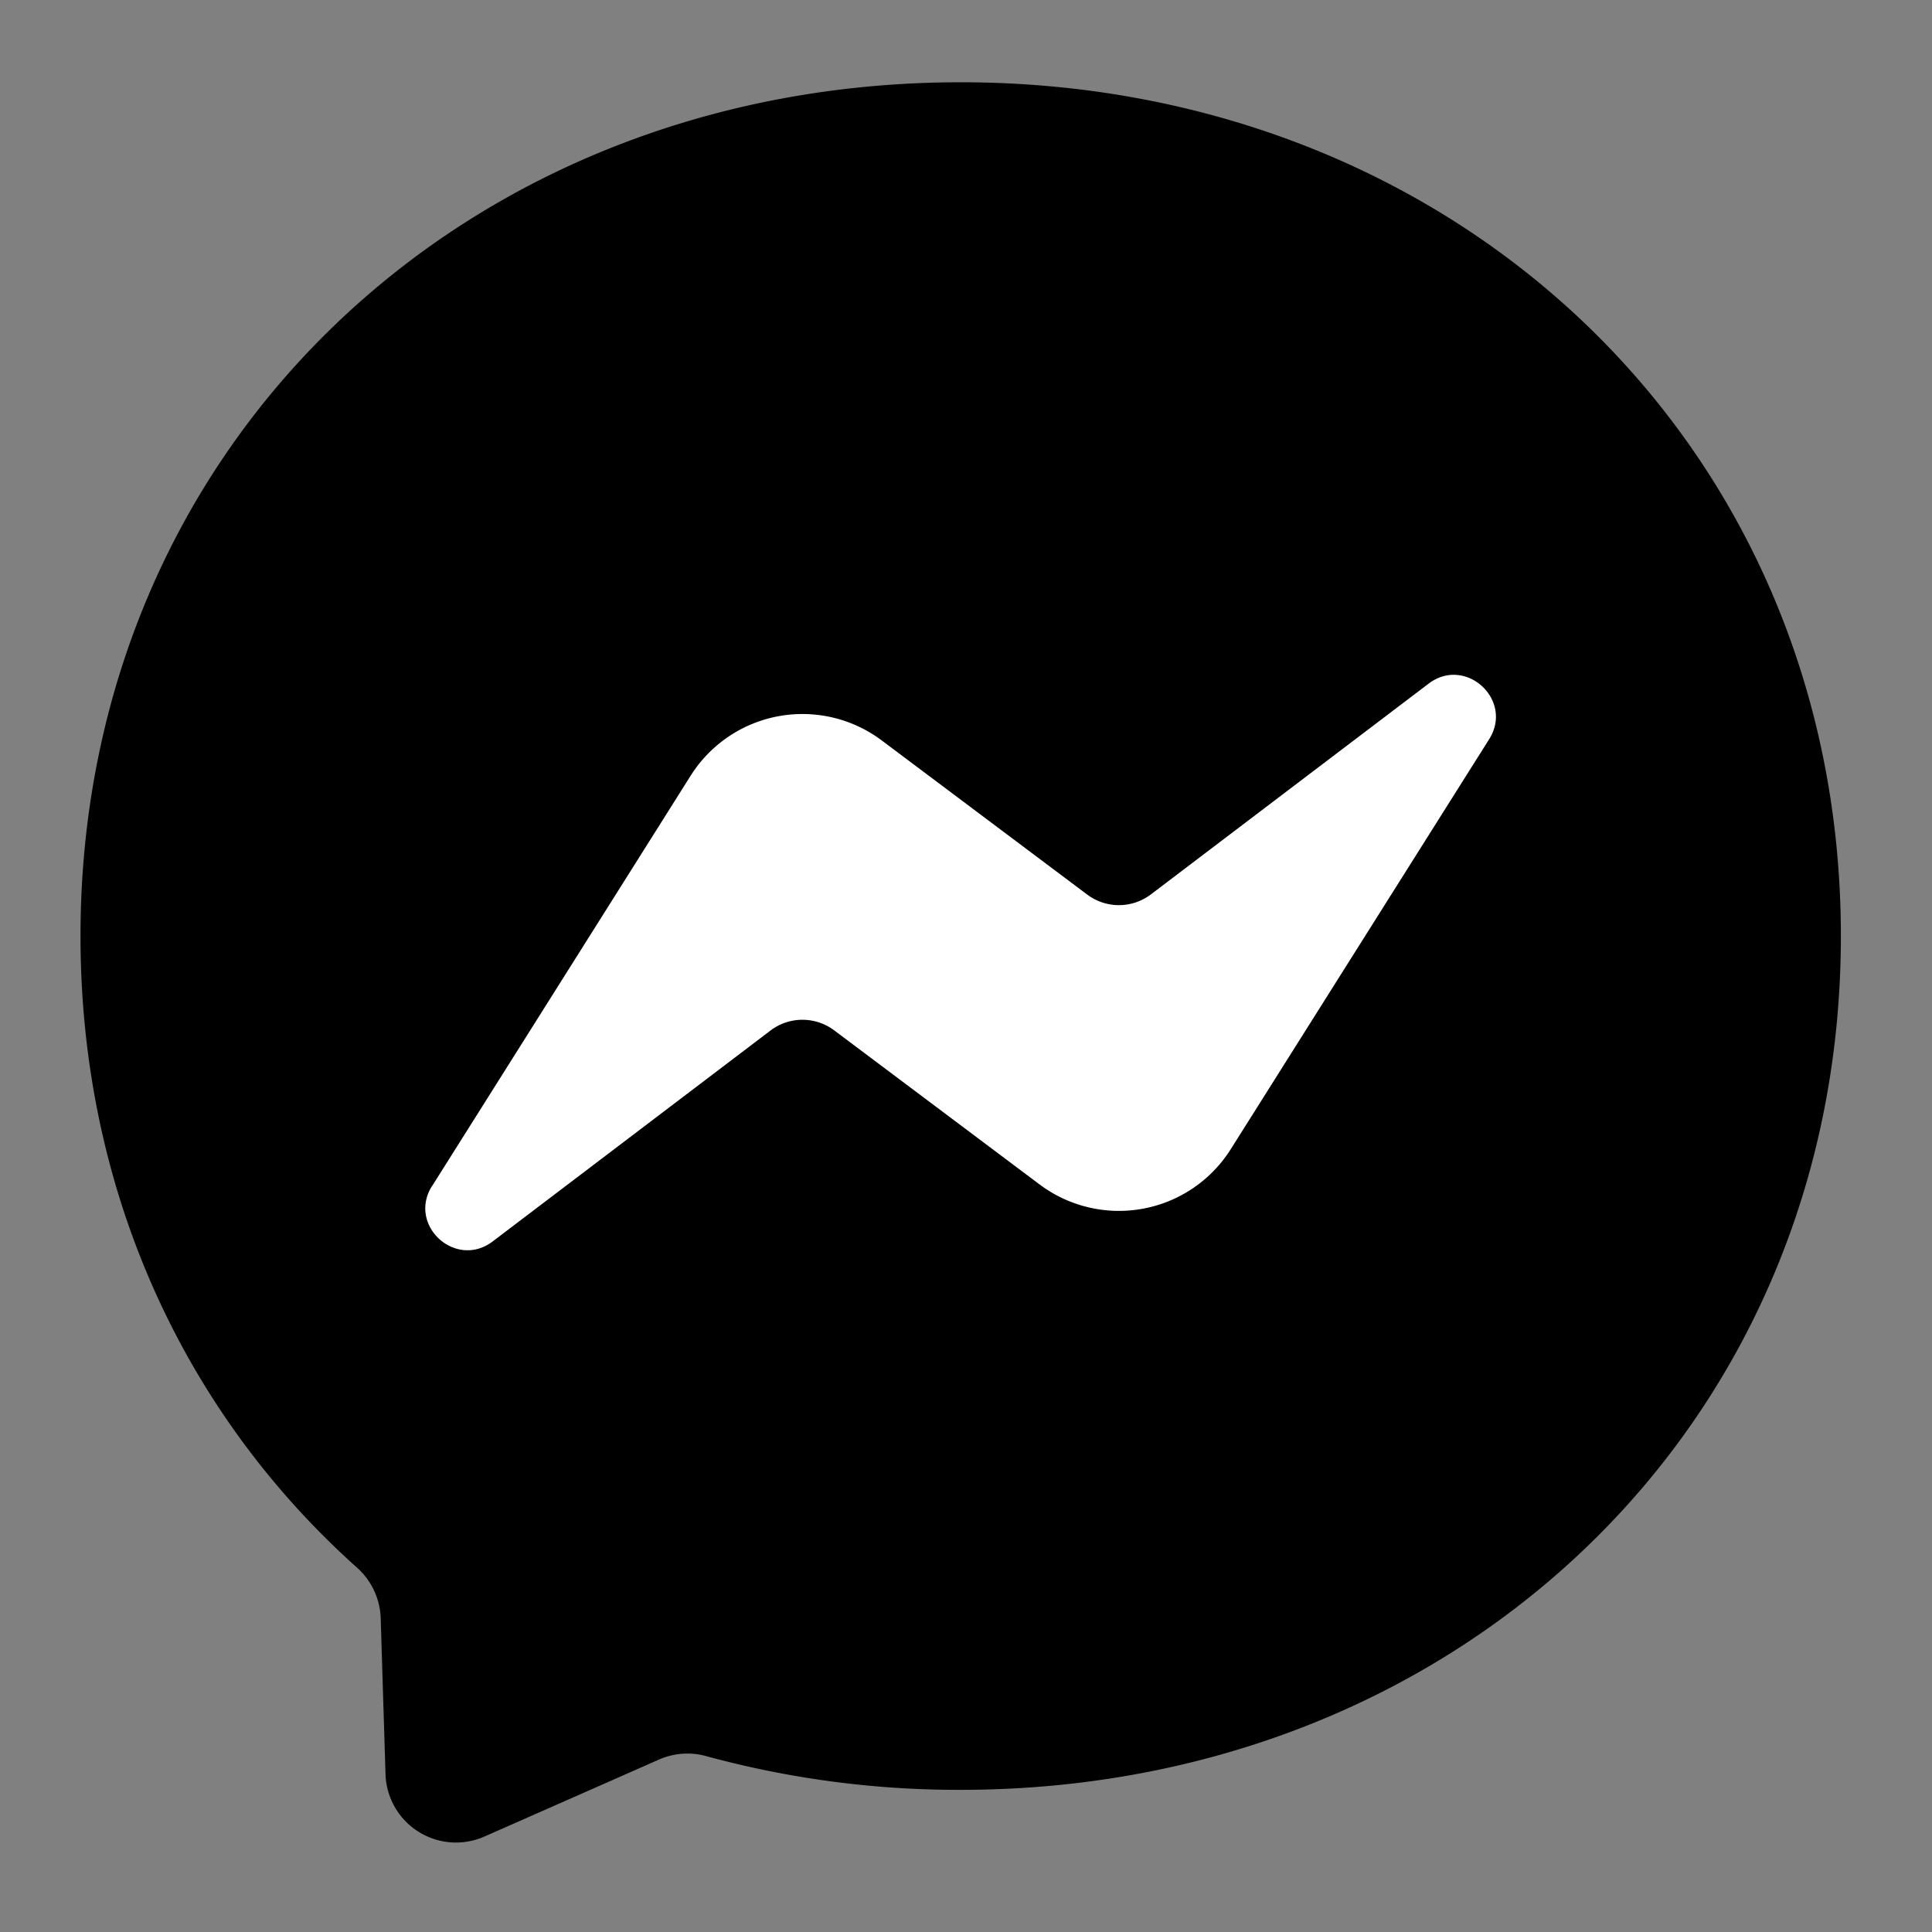 <svg xmlns="http://www.w3.org/2000/svg" viewBox="0 0 24 24"><rect x="0" y="0" width="24" height="24" fill="#808080" stroke="none"/><title>messenger</title><g fill="none" fill-rule="evenodd"><path d="M10.934.022C4.774.022 0 4.534 0 10.628c0 3.188 1.307 5.942 3.434 7.845a.88.88 0 0 1 .295.623l.06 1.945a.876.876 0 0 0 1.227.774l2.17-.957a.873.873 0 0 1 .582-.044 11.9 11.9 0 0 0 3.166.42c6.16 0 10.934-4.512 10.934-10.606S17.094.022 10.934.022Z" fill="currentColor" transform="translate(1 1)" /><path d="m4.37 13.73 3.21-5.095a1.642 1.642 0 0 1 2.372-.438l2.554 1.916a.657.657 0 0 0 .79-.002l3.45-2.618c.46-.35 1.062.203.752.691l-3.21 5.093a1.642 1.642 0 0 1-2.372.438l-2.554-1.916a.657.657 0 0 0-.79.002l-3.451 2.62c-.46.35-1.063-.202-.753-.69" fill="#fff" transform="translate(1 1)" /></g></svg>